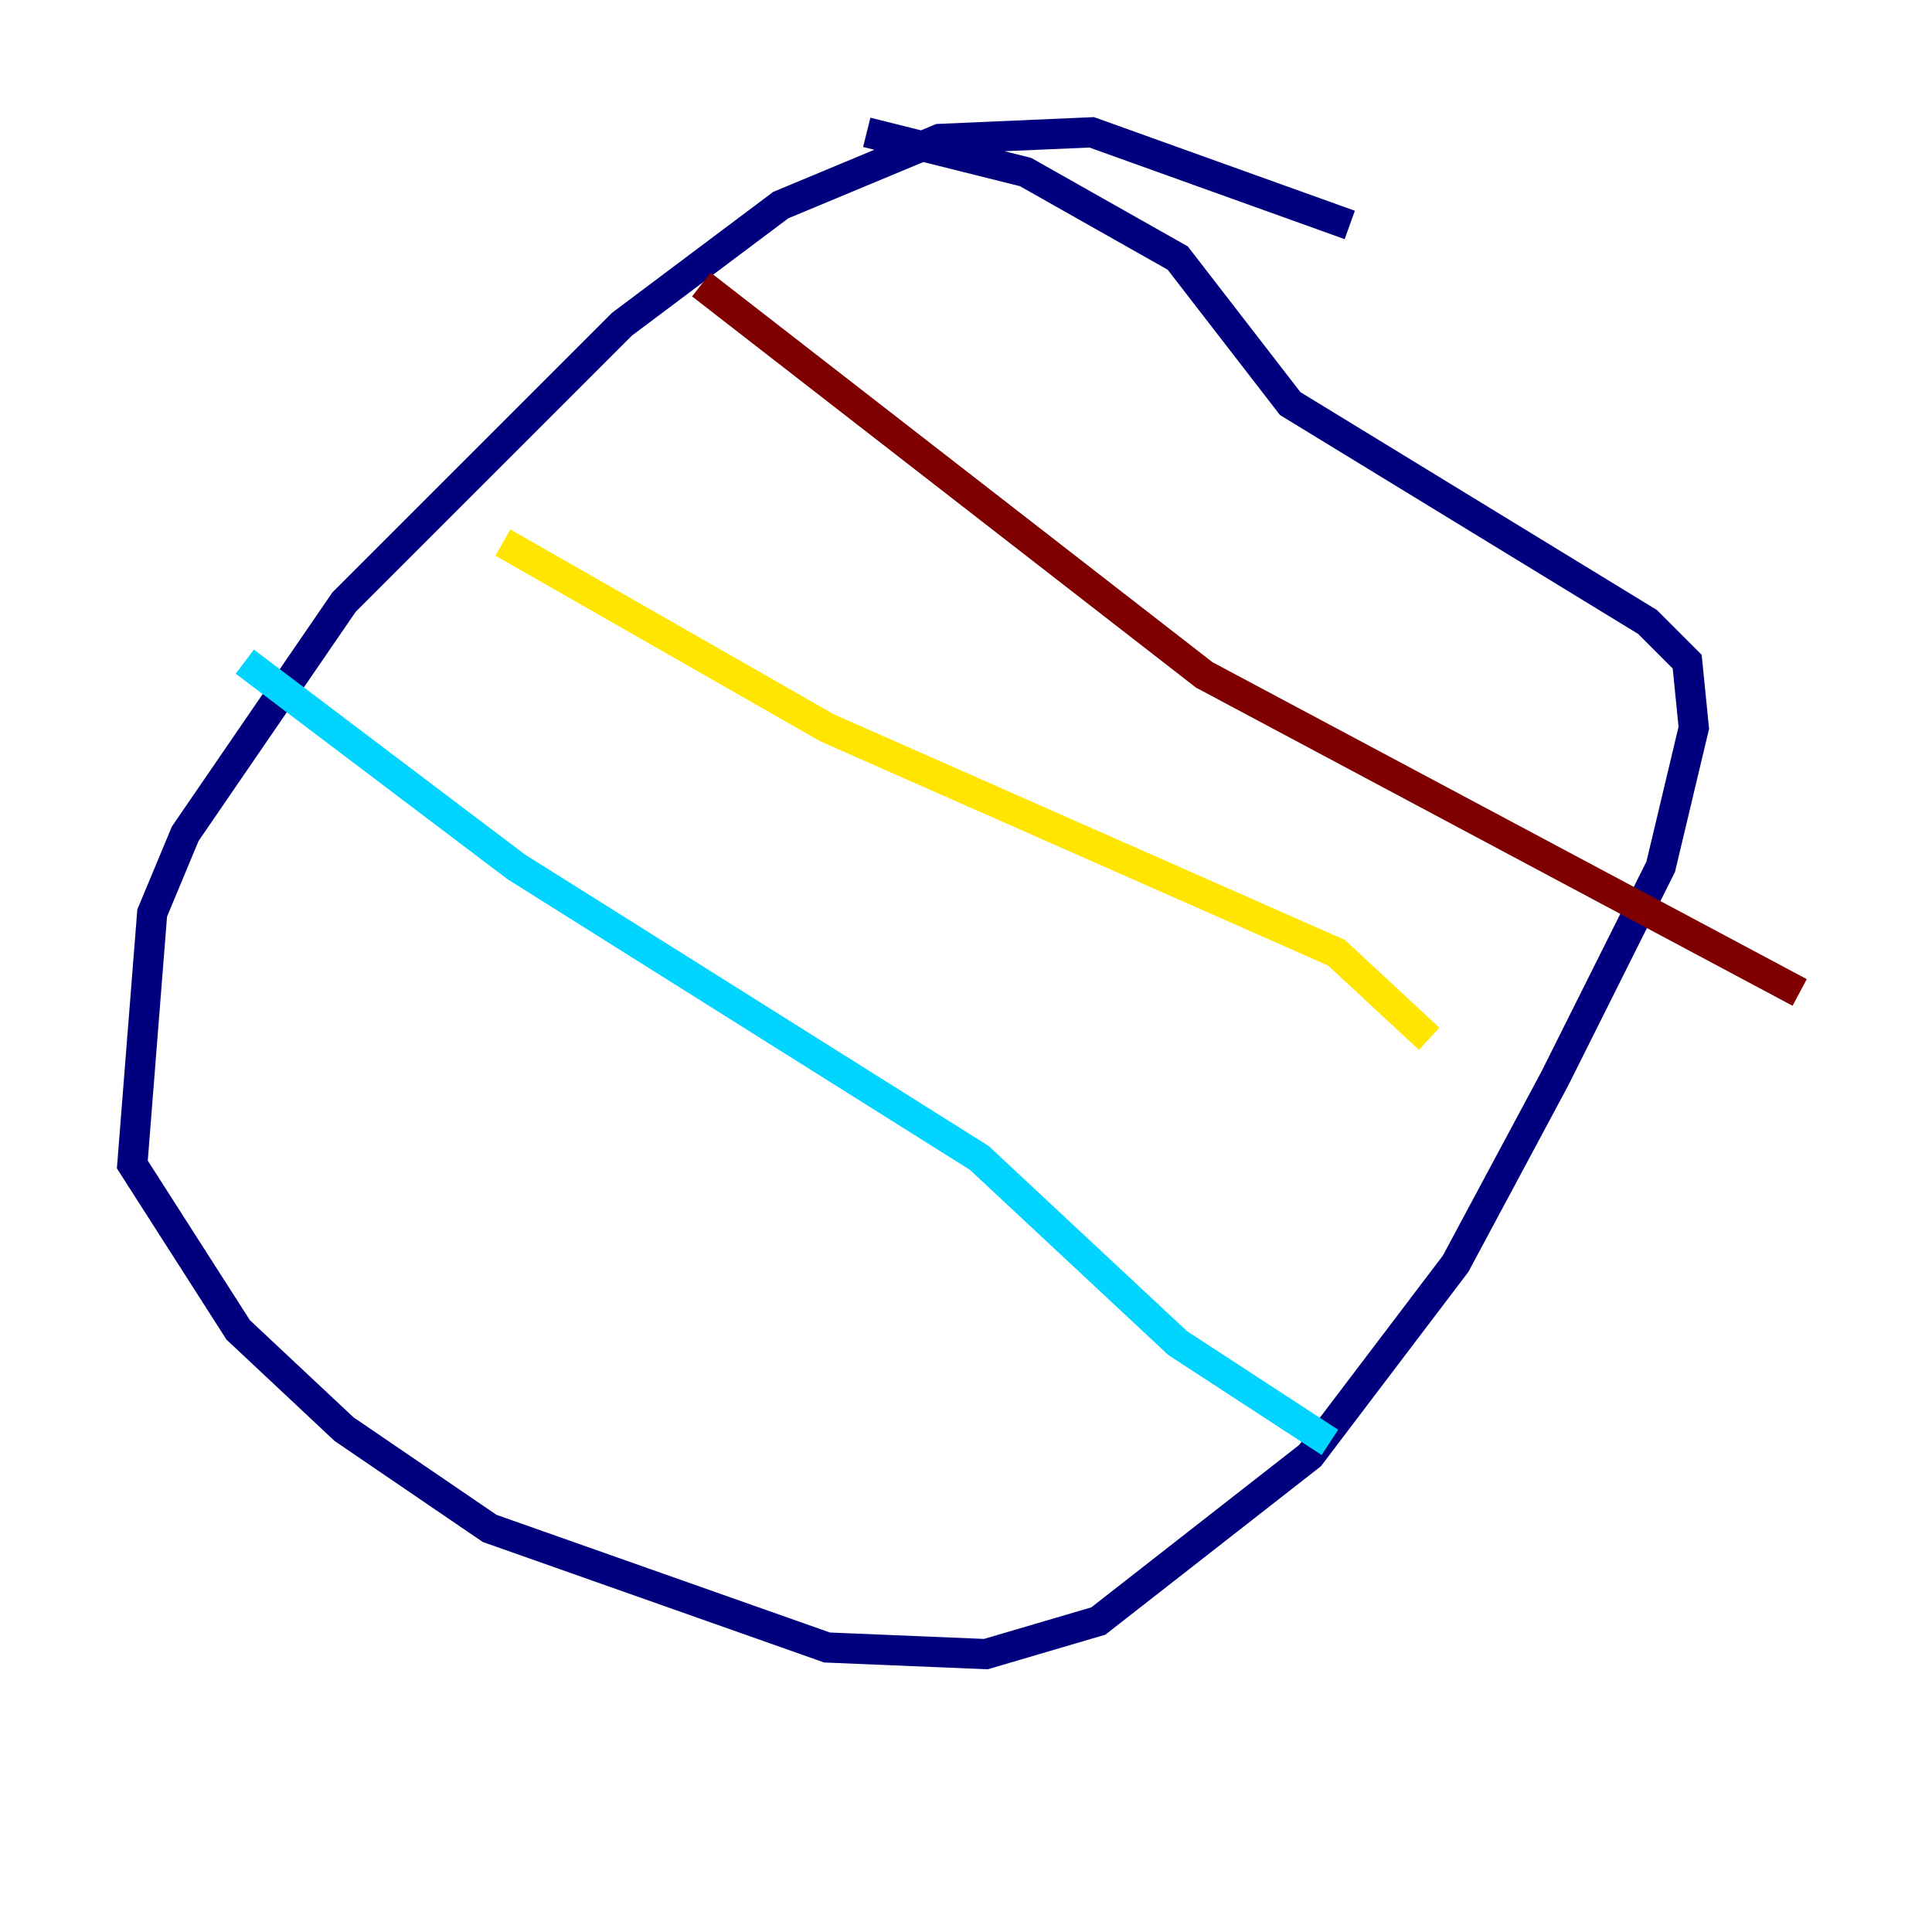 <?xml version="1.0" encoding="utf-8" ?>
<svg baseProfile="tiny" height="128" version="1.2" viewBox="0,0,128,128" width="128" xmlns="http://www.w3.org/2000/svg" xmlns:ev="http://www.w3.org/2001/xml-events" xmlns:xlink="http://www.w3.org/1999/xlink"><defs /><polyline fill="none" points="89.425,14.904 72.329,8.767 62.247,9.206 51.726,13.589 41.206,21.48 22.794,39.89 12.274,55.233 10.082,60.493 8.767,77.151 15.781,88.11 22.794,94.685 32.438,101.26 54.794,109.151 65.315,109.589 72.767,107.397 86.794,96.438 96.438,83.726 103.014,71.452 110.027,57.425 112.219,48.219 111.781,43.836 109.151,41.206 85.48,26.74 78.027,17.096 67.945,11.397 57.425,8.767" stroke="#00007f" stroke-width="2" /><polyline fill="none" points="16.219,43.836 34.192,57.425 64.877,76.712 78.027,88.986 88.11,95.562" stroke="#00d4ff" stroke-width="2" /><polyline fill="none" points="33.315,35.945 54.794,48.219 88.548,63.123 94.685,68.822" stroke="#ffe500" stroke-width="2" /><polyline fill="none" points="46.466,18.849 79.781,44.712 119.233,65.753" stroke="#7f0000" stroke-width="2" /></svg>